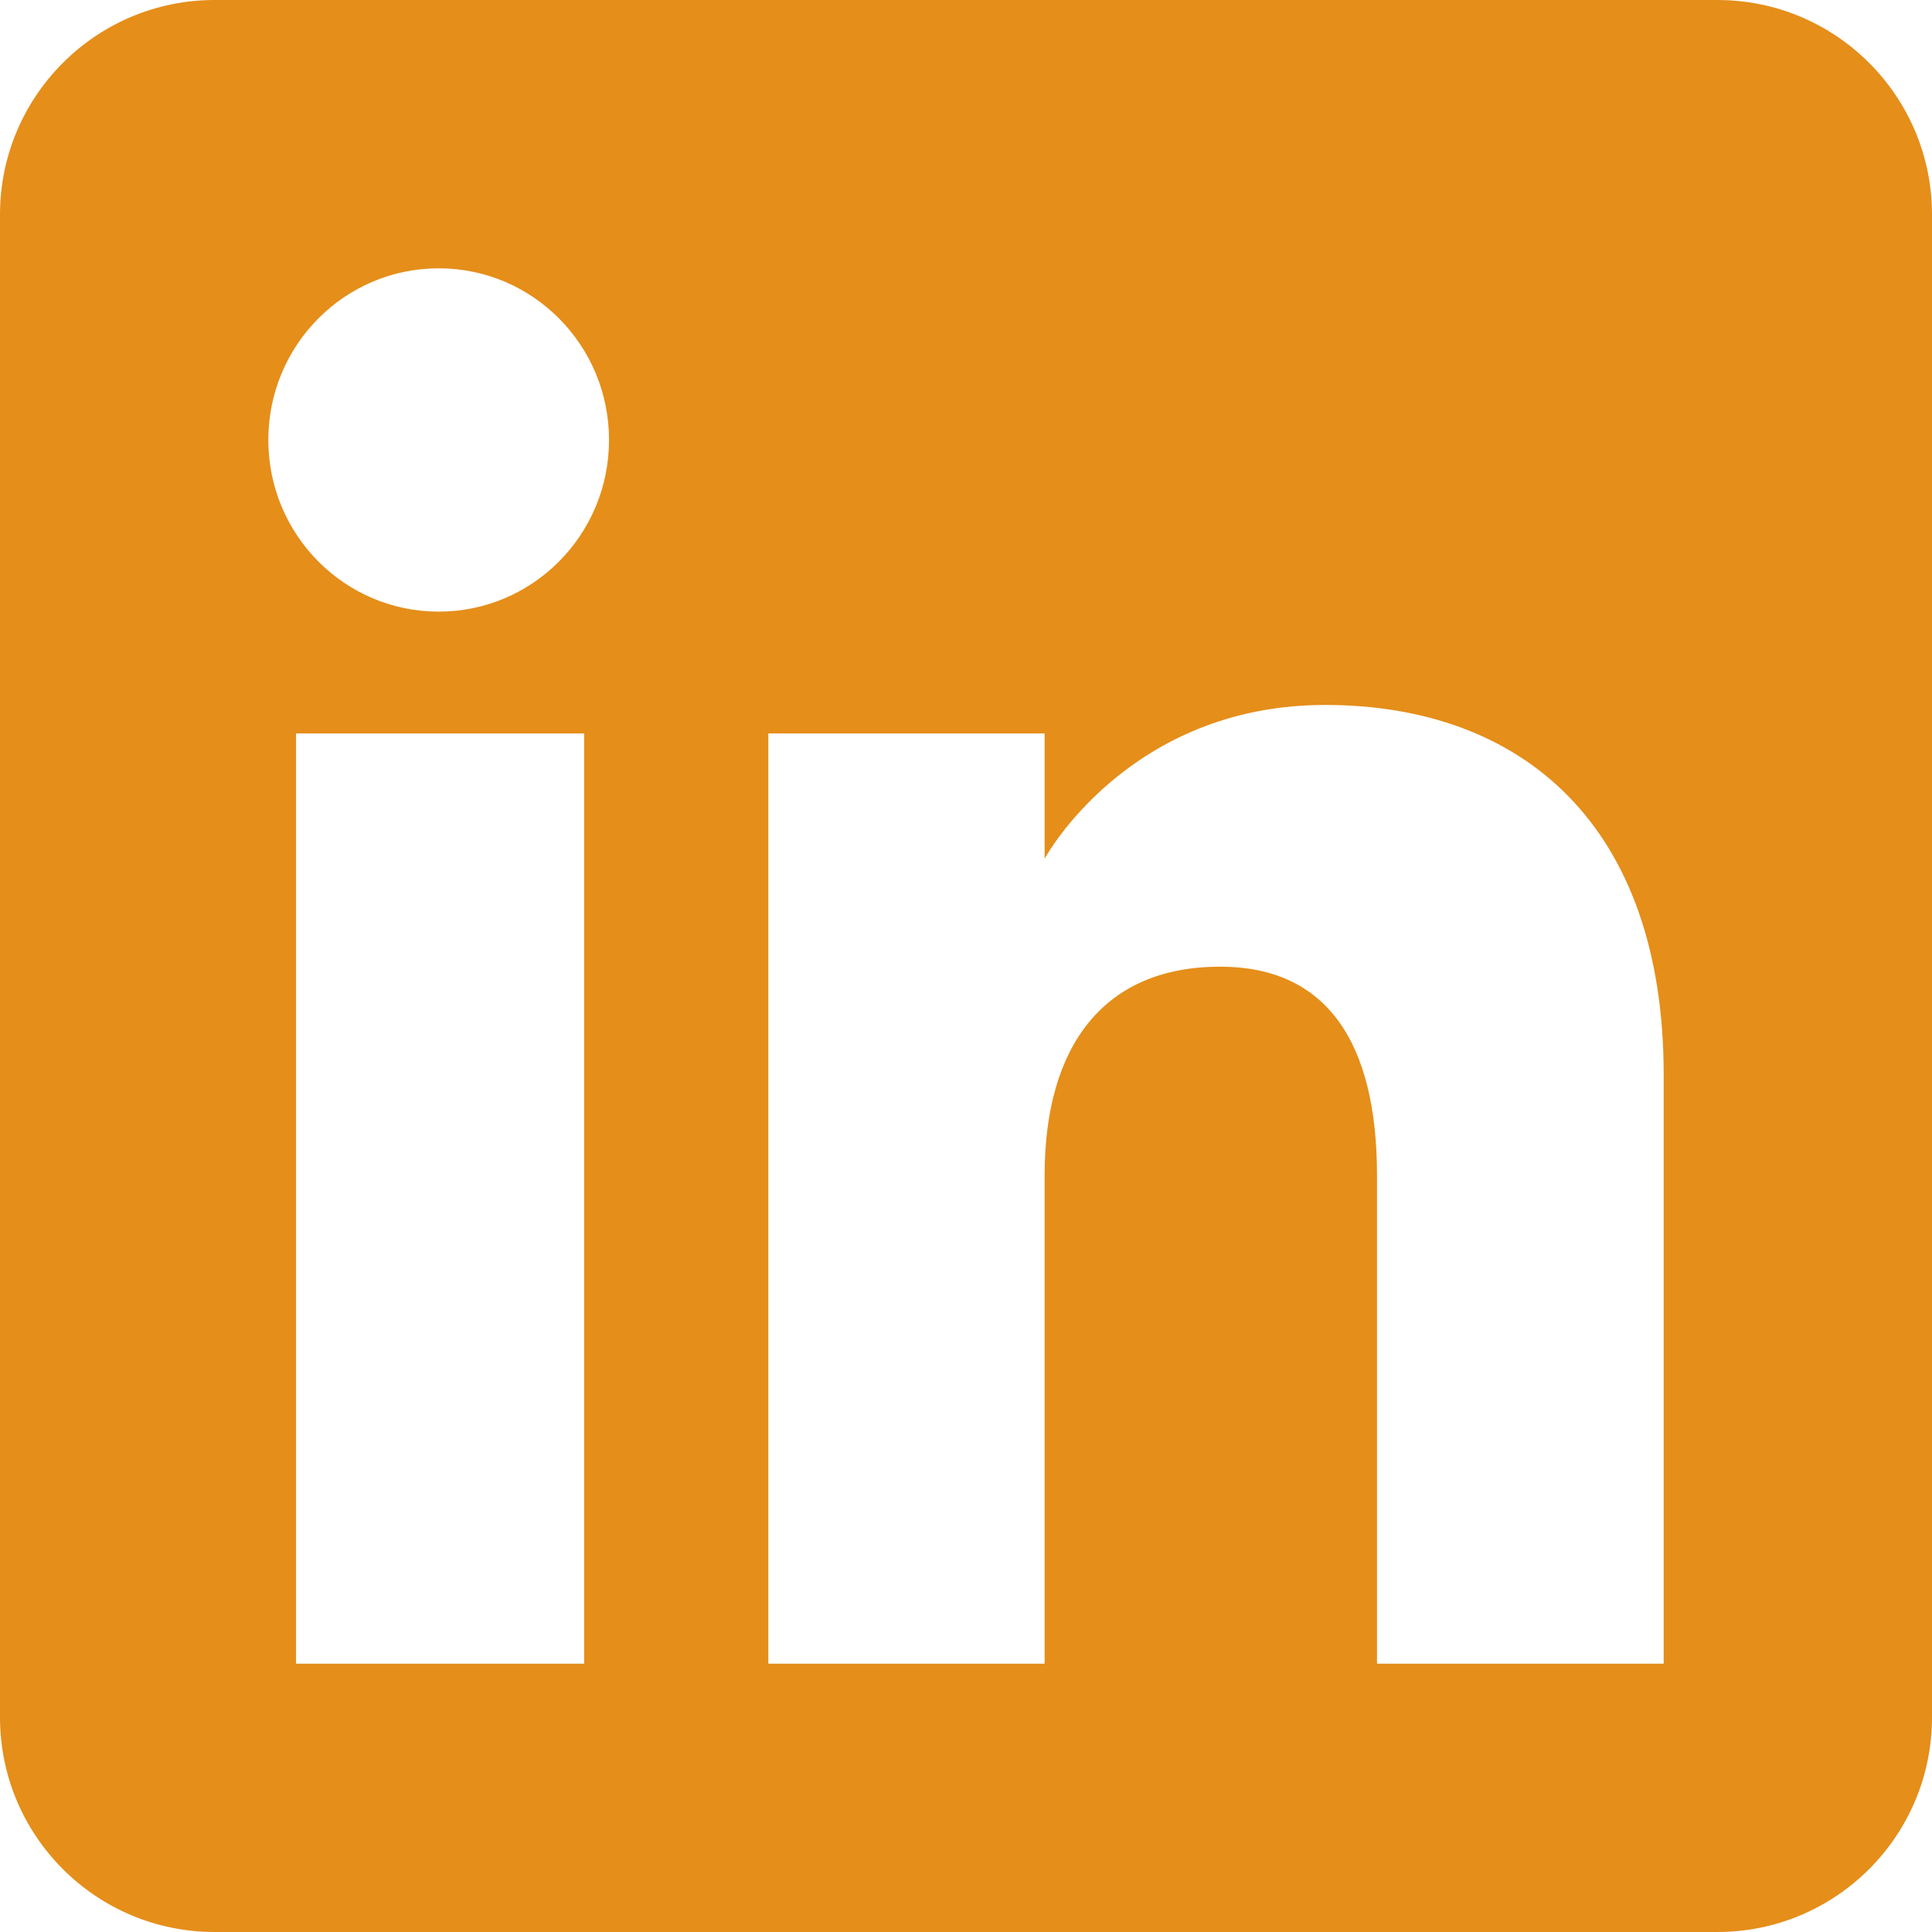 <svg width="26" height="26" viewBox="0 0 26 26" fill="none" xmlns="http://www.w3.org/2000/svg">
<path fill-rule="evenodd" clip-rule="evenodd" d="M23.111 0H2.889C1.294 0 0 1.293 0 2.889V23.111C0 24.706 1.293 26 2.889 26H23.111C24.706 26 26 24.707 26 23.111V2.889C26 1.294 24.707 0 23.111 0ZM7.861 22.389H3.984V9.87H7.861V22.389ZM5.904 8.231C4.637 8.231 3.611 7.197 3.611 5.921C3.611 4.645 4.637 3.611 5.904 3.611C7.171 3.611 8.196 4.645 8.196 5.921C8.196 7.197 7.17 8.231 5.904 8.231ZM22.389 22.389H18.531V15.818C18.531 14.016 17.846 13.009 16.42 13.009C14.869 13.009 14.058 14.057 14.058 15.818V22.389H10.34V9.87H14.058V11.556C14.058 11.556 15.176 9.487 17.833 9.487C20.49 9.487 22.389 11.108 22.389 14.462V22.389Z" fill="#E58E1A"/>
</svg>
